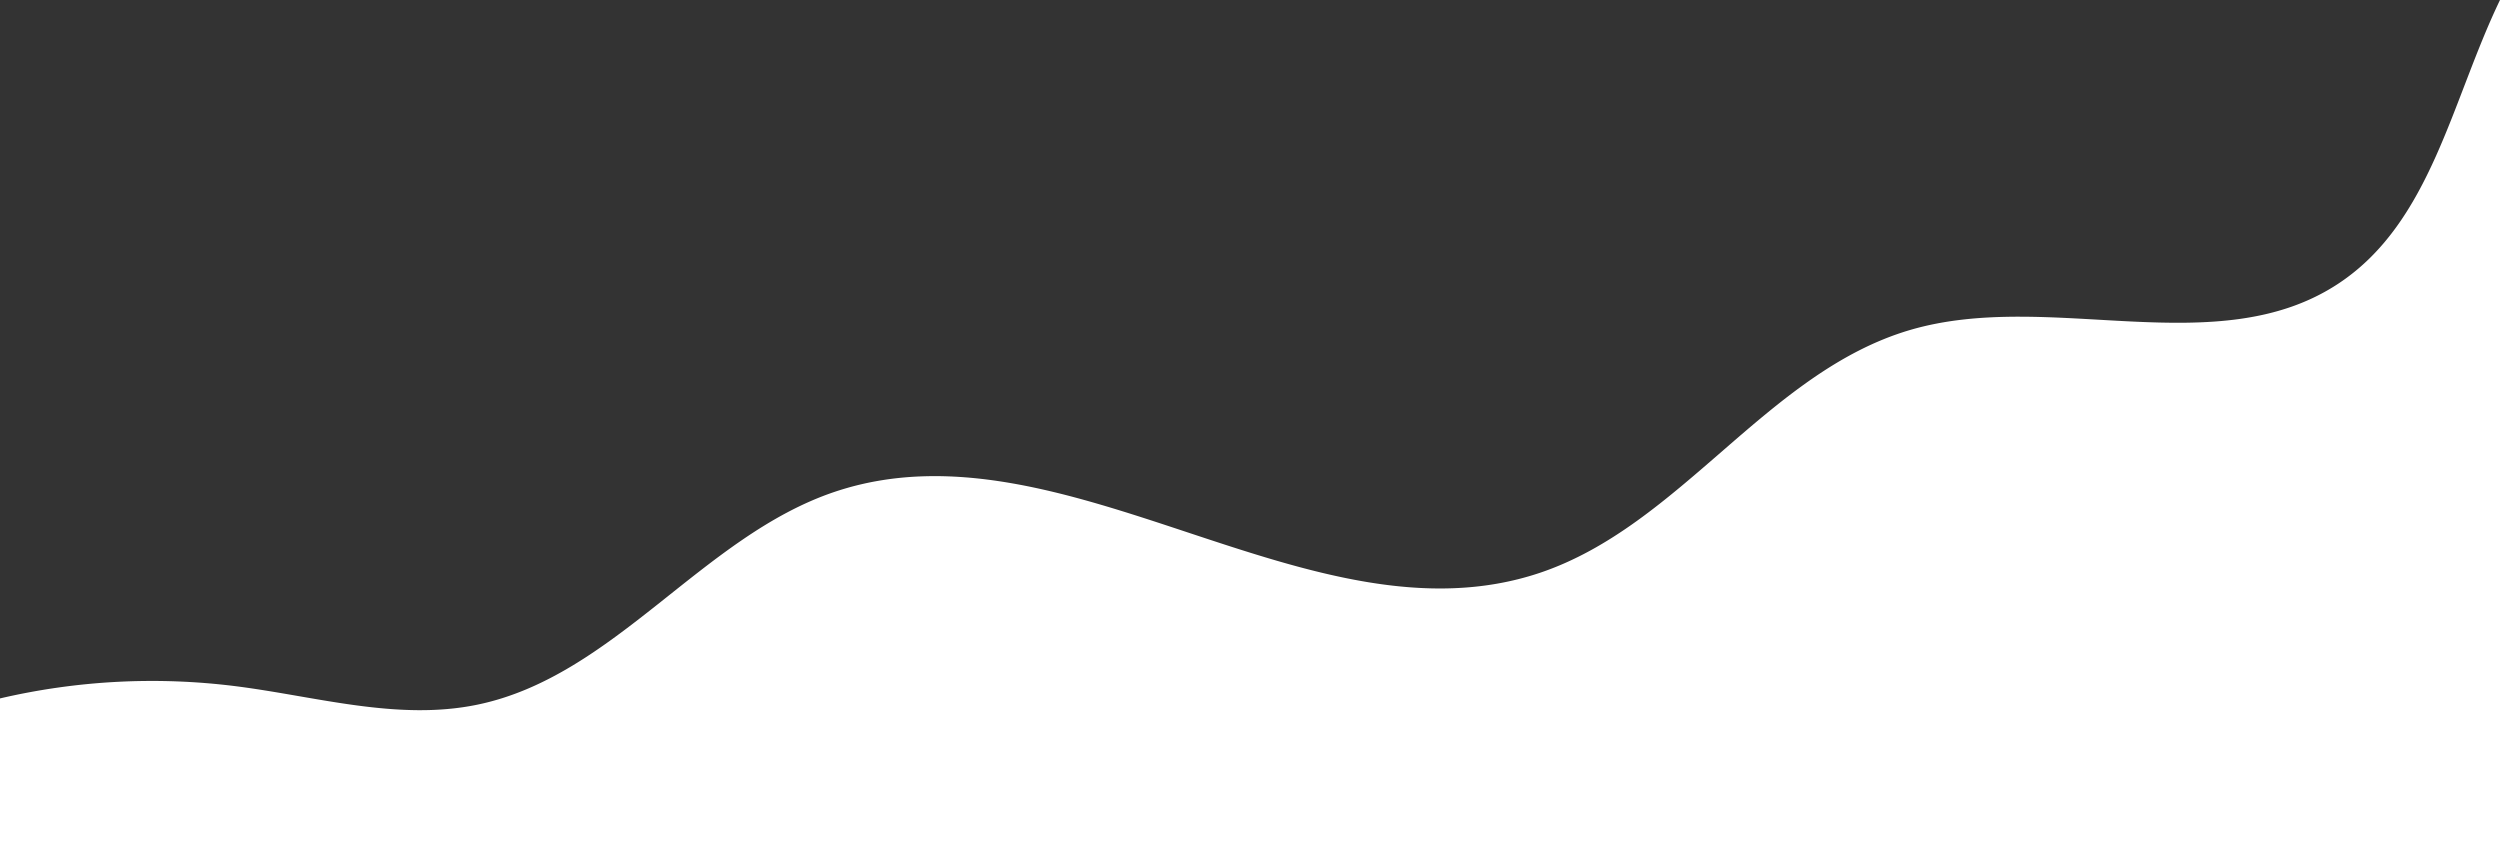 <svg xmlns="http://www.w3.org/2000/svg" preserveAspectRatio="none" viewBox="0 0 841.89 286.32"><rect x="0" y="0" width="841.89" height="286.32" fill="#333333" stroke="none"/><defs><style>.cls-1{fill:#fff;}</style></defs><title>wave_cut</title><g><g><path class="cls-1" d="M787.61,95.41c-40.9,27.17-97.24,1.88-144.36,15.71C595.15,125.24,566,177,518.45,192.94c-76.94,25.72-160.24-53.08-237.19-27.37-44.69,14.93-74.36,62.18-120.5,71.73-26.89,5.57-54.41-2.83-81.65-6.25A225.42,225.42,0,0,0,0,235.2v51.12H841.89V0C825.5,34.06,818.62,74.82,787.61,95.41Z"/></g></g></svg>